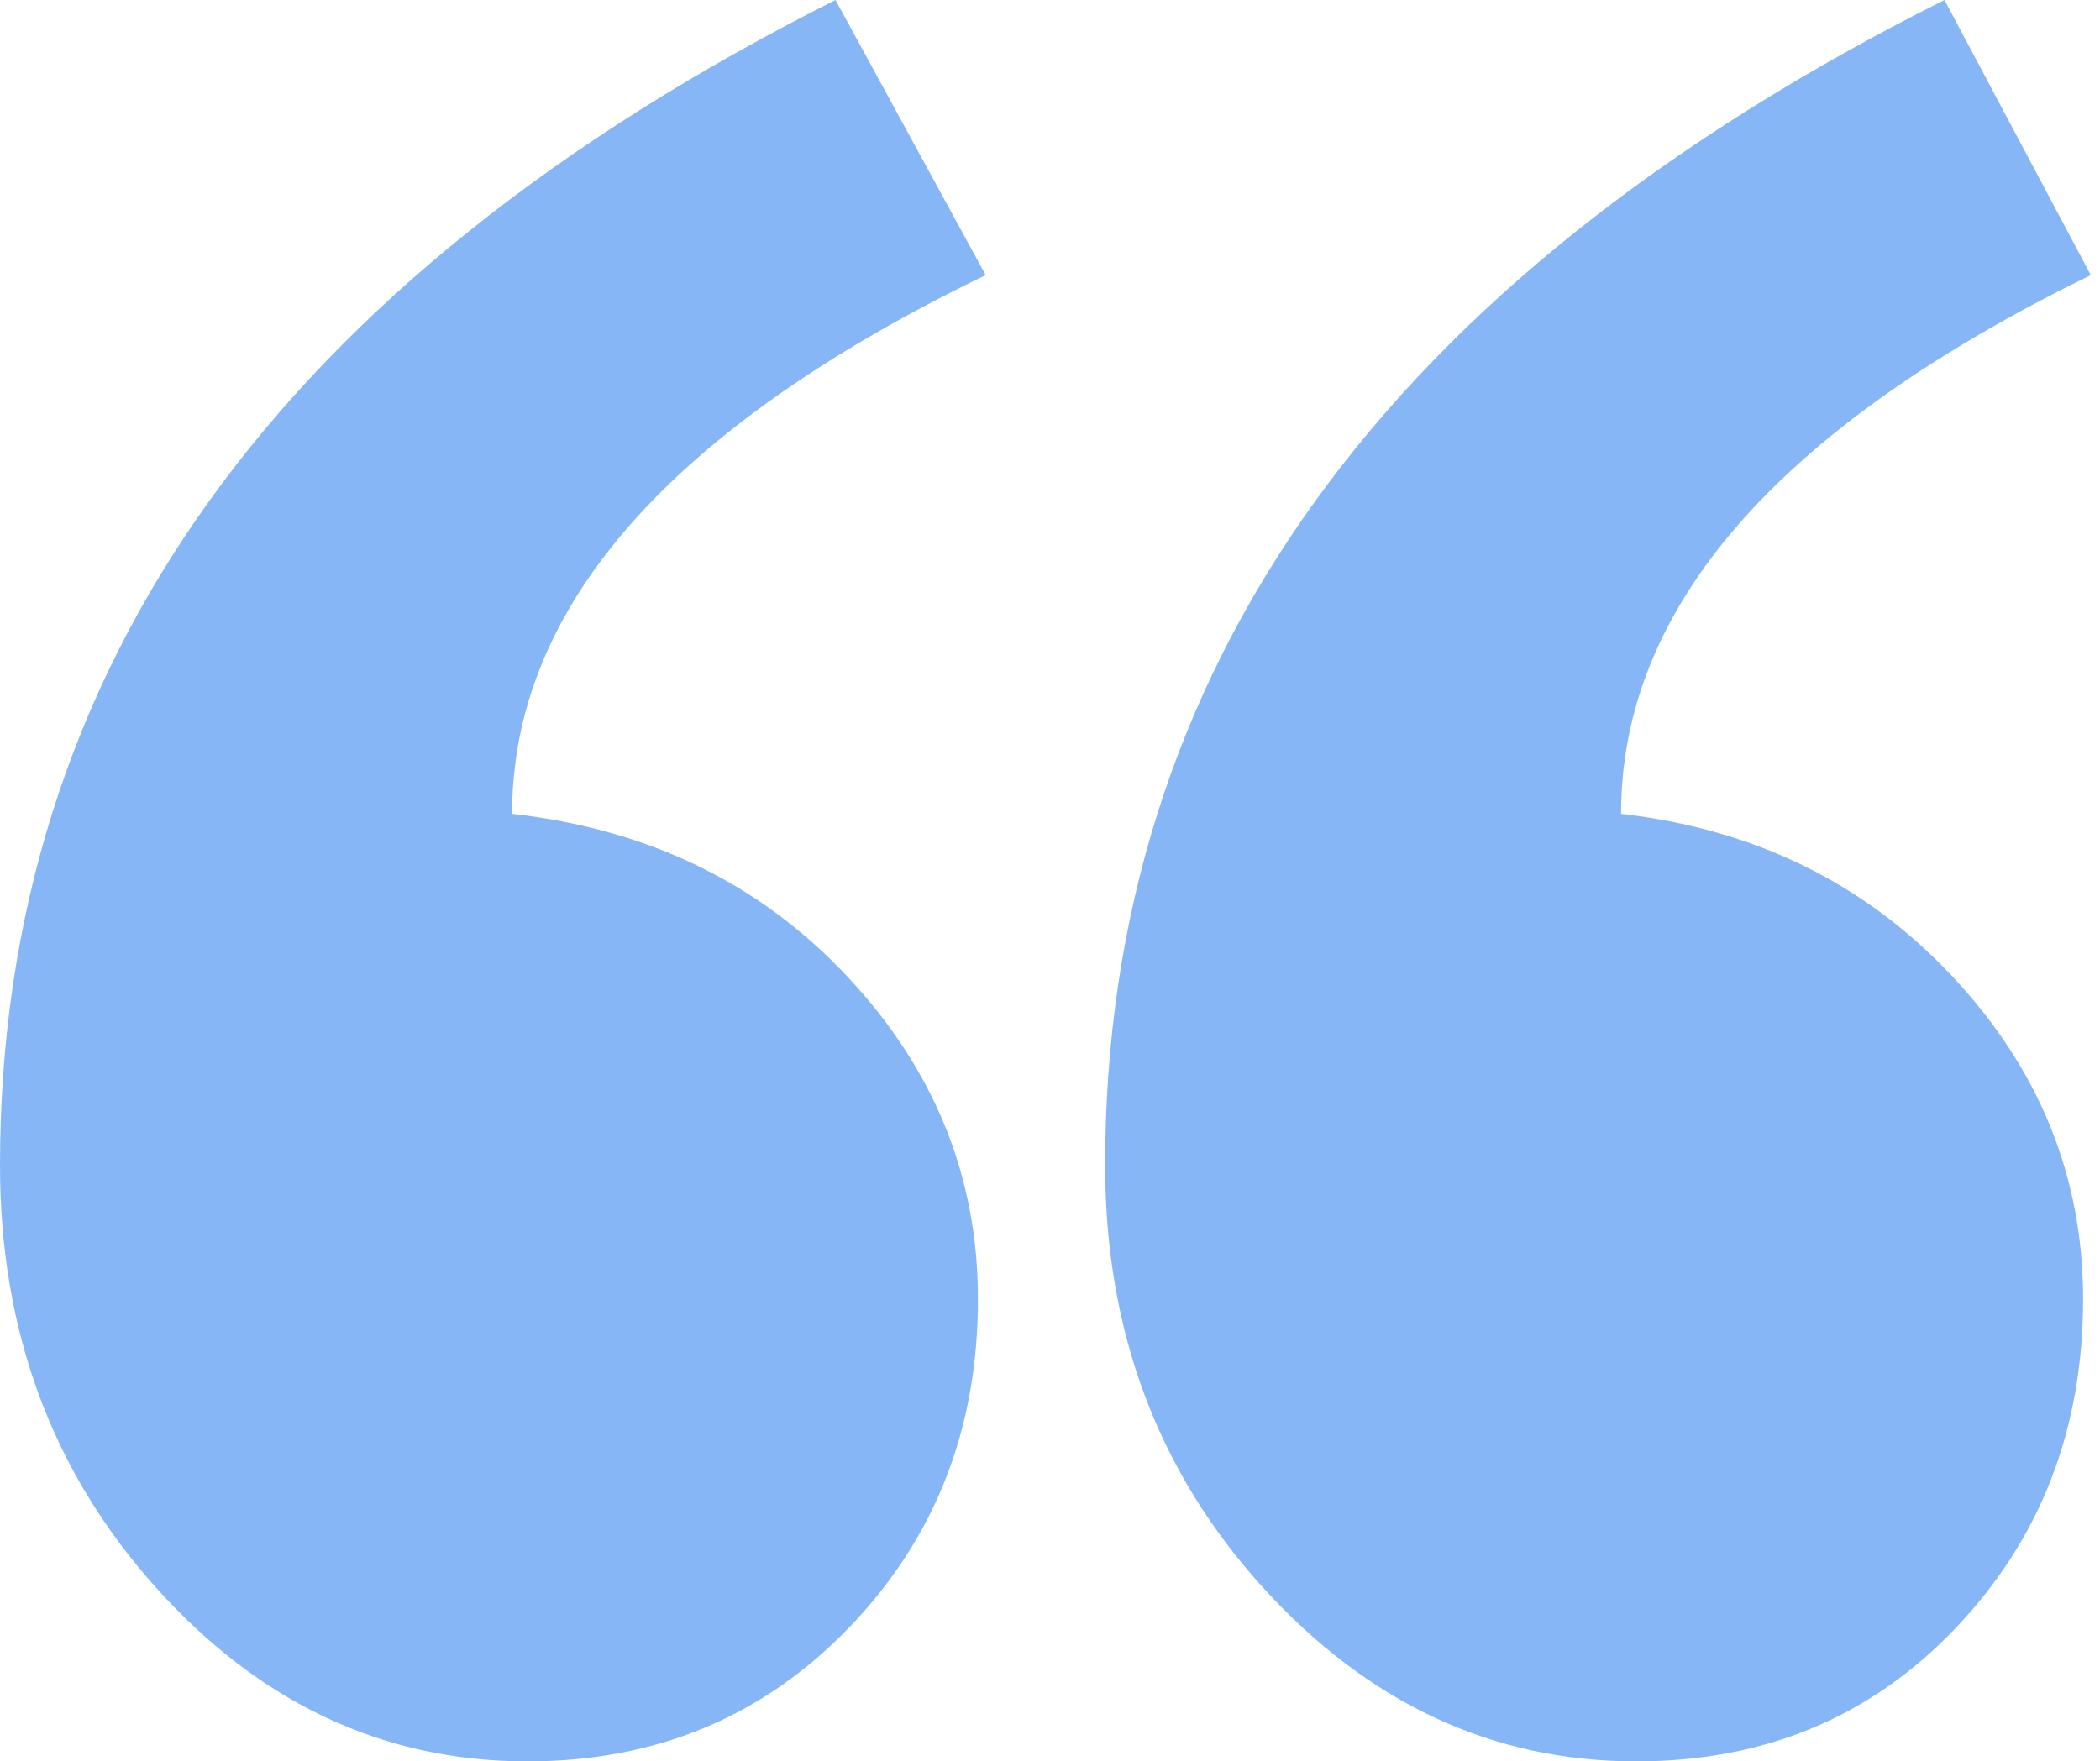 <svg width="118" height="99" viewBox="0 0 118 99" fill="none" xmlns="http://www.w3.org/2000/svg">
<path fill-rule="evenodd" clip-rule="evenodd" d="M117.483 15.462C99.886 24.052 91.088 34.145 91.088 45.742C98.588 46.601 104.79 49.643 109.694 54.869C114.598 60.094 117.05 66.143 117.05 73.015C117.05 80.317 114.67 86.473 109.91 91.484C105.151 96.495 99.165 99 91.954 99C83.877 99 76.882 95.743 70.968 89.229C65.055 82.715 62.098 74.805 62.098 65.499C62.098 37.581 77.819 15.748 109.261 0L117.483 15.462ZM55.385 15.462C37.644 24.052 28.774 34.145 28.774 45.742C36.418 46.601 42.692 49.643 47.596 54.869C52.5 60.094 54.952 66.143 54.952 73.015C54.952 80.317 52.536 86.473 47.704 91.484C42.873 96.495 36.851 99 29.639 99C21.562 99 14.603 95.743 8.762 89.229C2.921 82.715 0 74.805 0 65.499C0 37.581 15.649 15.748 46.947 0L55.385 15.462Z" fill="#86B6F6"/>
</svg>
